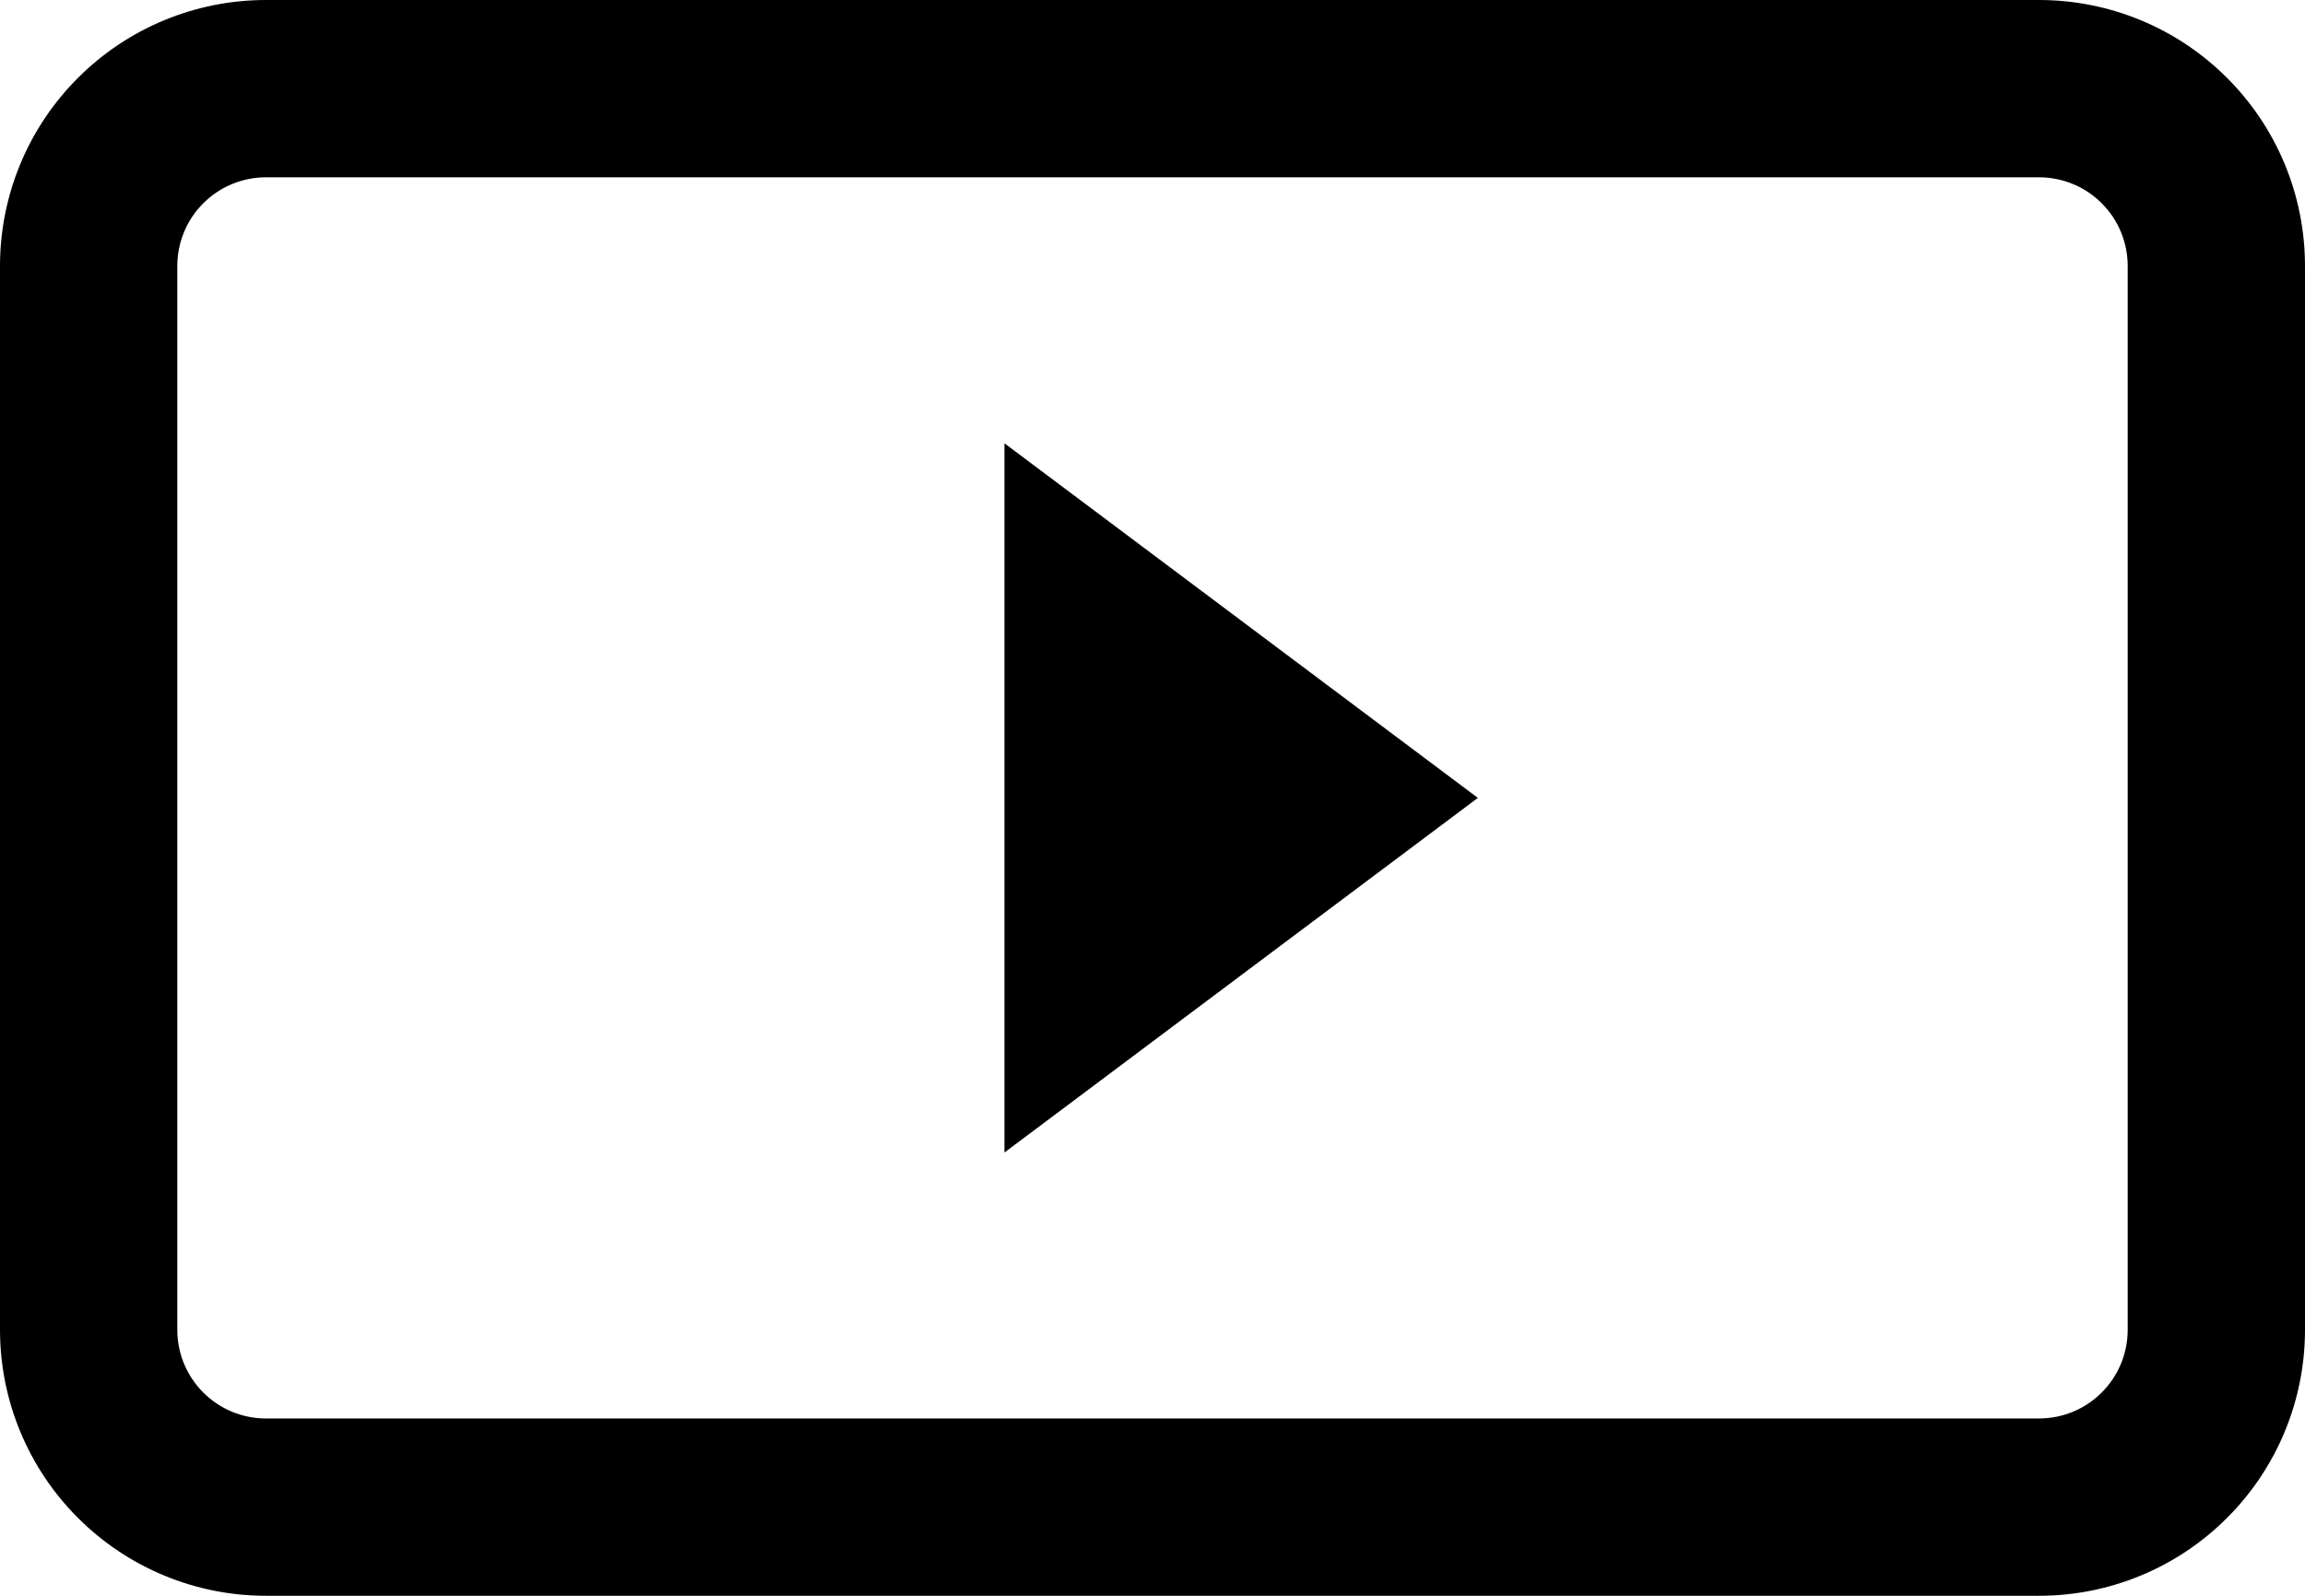 <svg width="26" height="18" viewBox="0 0 26 18" fill="none" xmlns="http://www.w3.org/2000/svg">
<path d="M23 0H3C2.204 0 1.441 0.316 0.879 0.879C0.316 1.441 0 2.204 0 3V15C0 15.796 0.316 16.559 0.879 17.121C1.441 17.684 2.204 18 3 18H23C23.796 18 24.559 17.684 25.121 17.121C25.684 16.559 26 15.796 26 15V3C26 2.204 25.684 1.441 25.121 0.879C24.559 0.316 23.796 0 23 0ZM24 15C24 15.265 23.895 15.52 23.707 15.707C23.52 15.895 23.265 16 23 16H3C2.735 16 2.48 15.895 2.293 15.707C2.105 15.52 2 15.265 2 15V3C2 2.735 2.105 2.48 2.293 2.293C2.48 2.105 2.735 2 3 2H23C23.265 2 23.52 2.105 23.707 2.293C23.895 2.48 24 2.735 24 3V15Z" fill="black"/>
<path d="M11.33 13L16.67 9L11.33 5V13Z" fill="black"/>
</svg>
